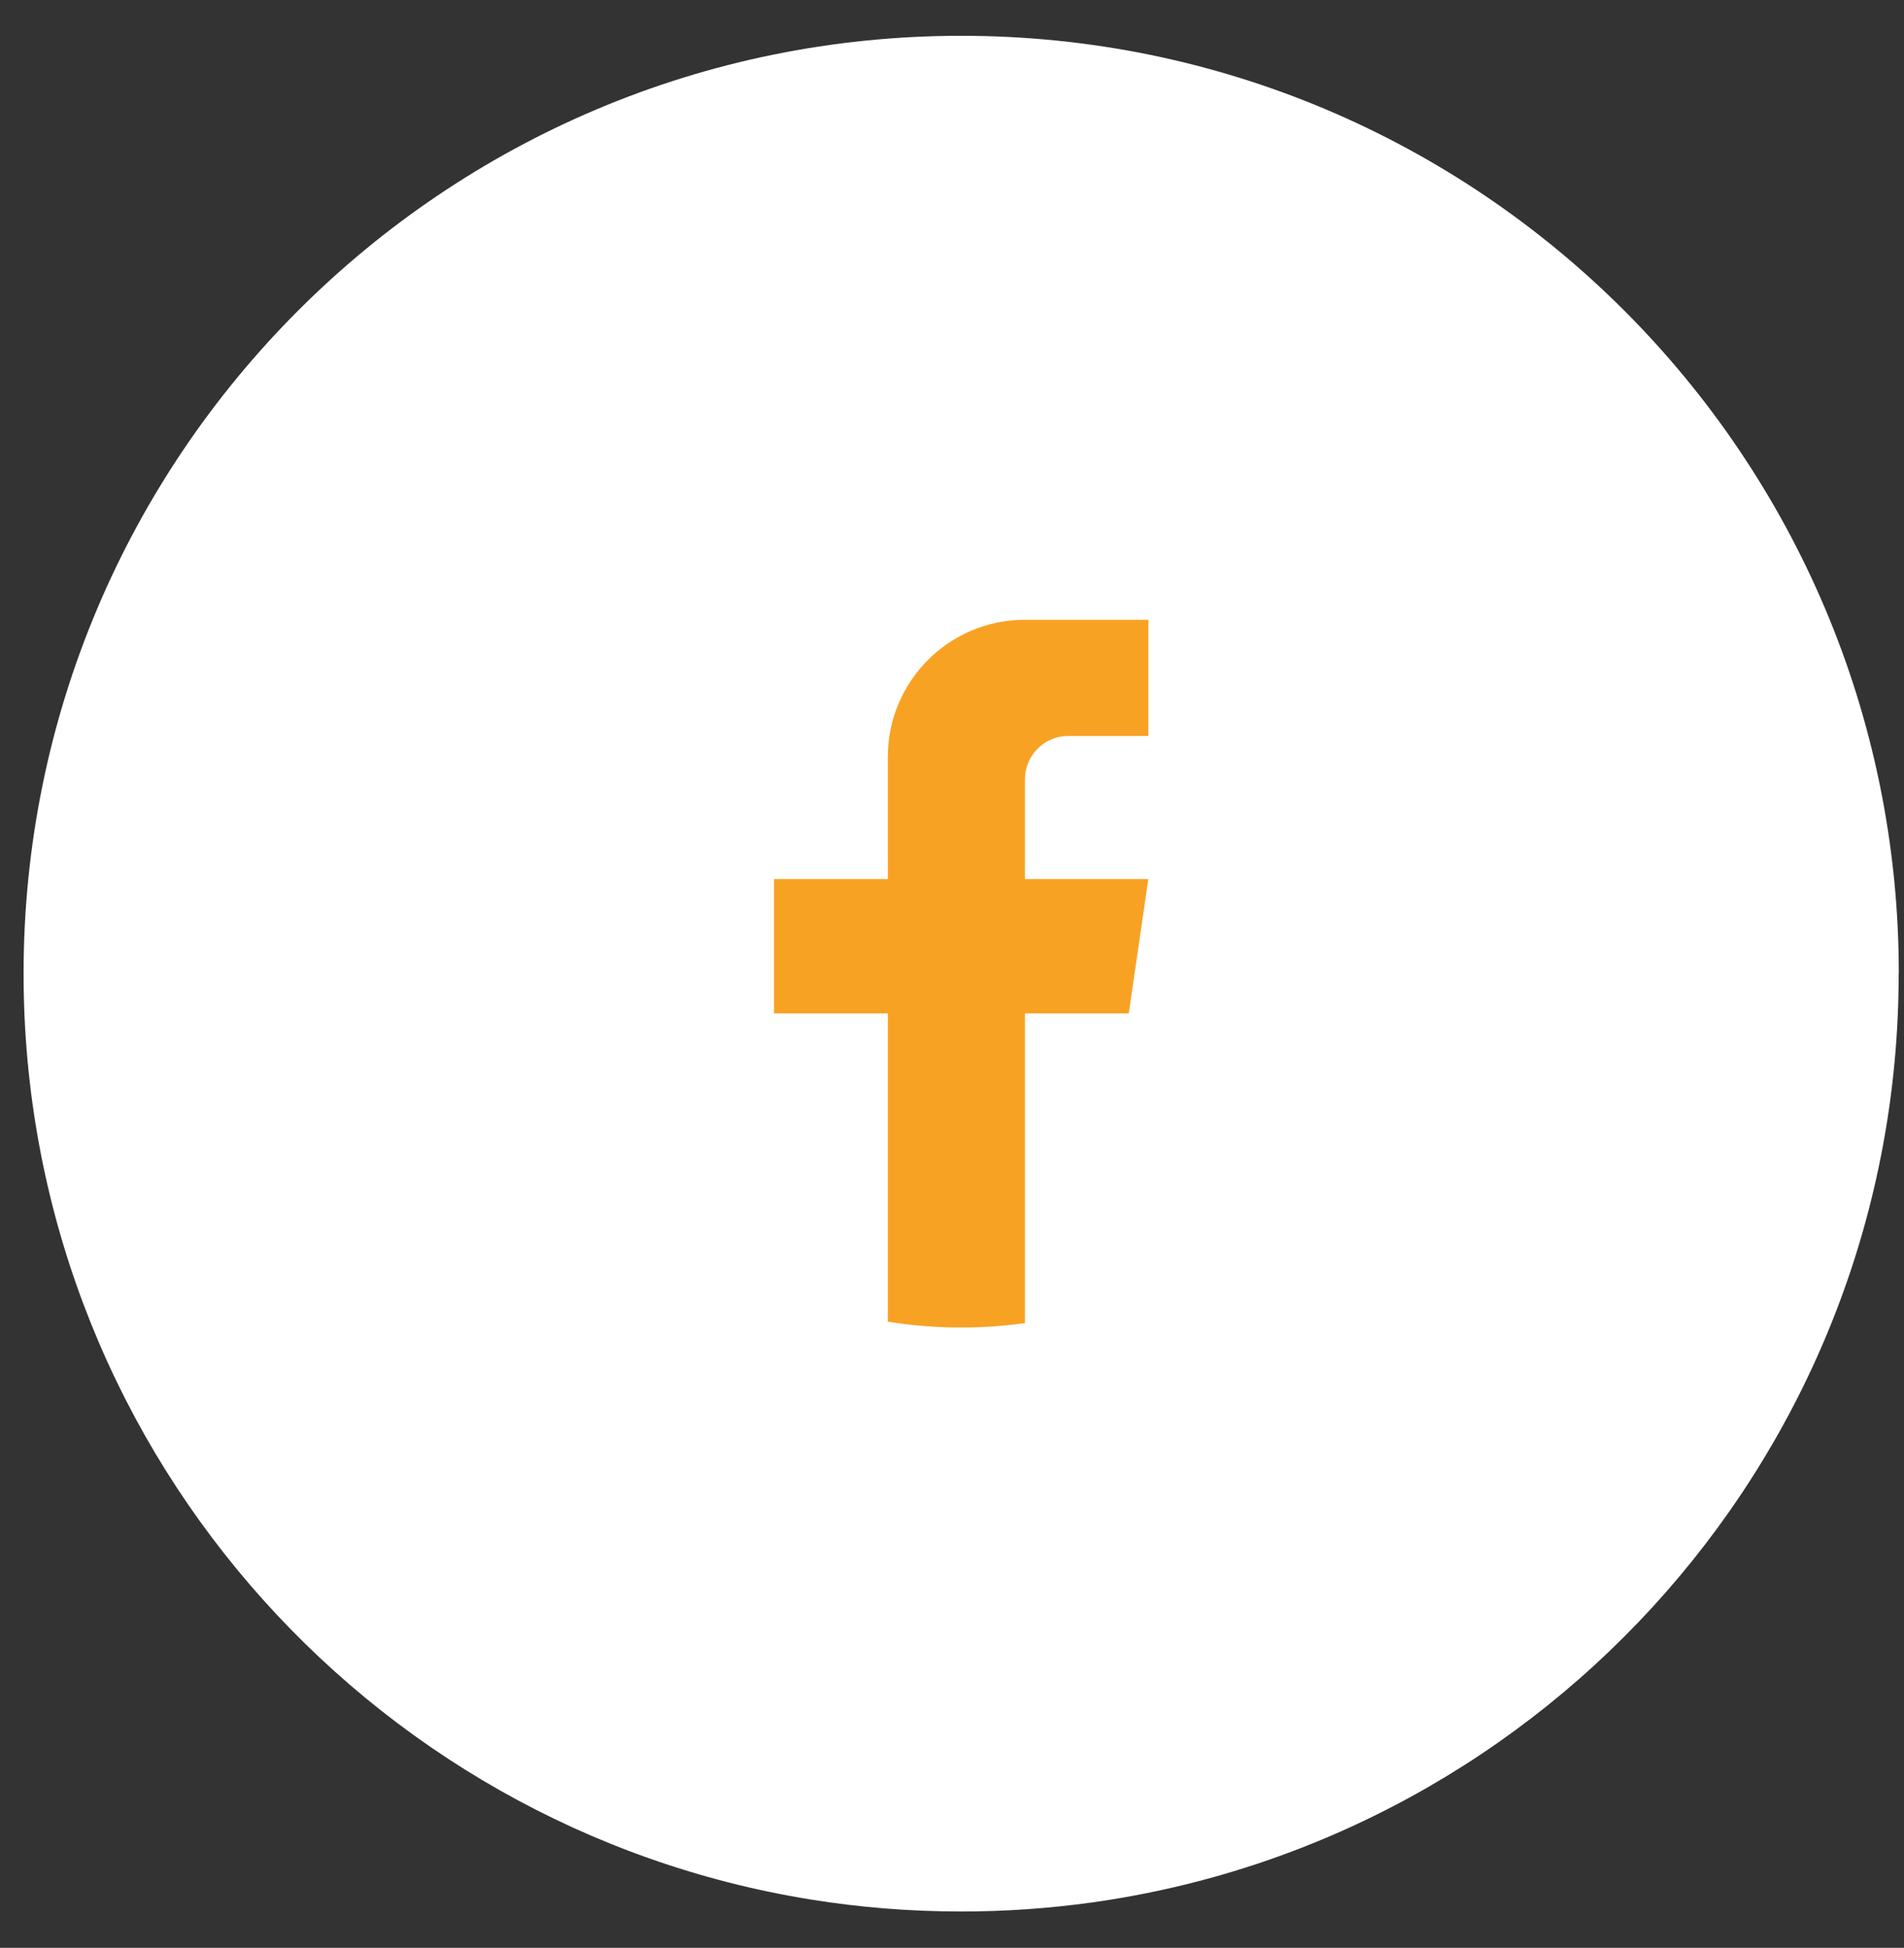 <svg width="44" height="45" viewBox="0 0 44 45" fill="none" xmlns="http://www.w3.org/2000/svg">
<rect x="0" y="0" width="44" height="45" fill="#333333" stroke="none"/>
<g clip-path="url(#clip0_149_280)">
<path d="M43.877 22.494C43.877 33.437 35.766 42.484 25.228 43.952C24.242 44.089 23.234 44.16 22.211 44.16C21.03 44.16 19.87 44.066 18.741 43.884C8.424 42.223 0.545 33.278 0.545 22.494C0.545 10.528 10.246 0.827 22.213 0.827C34.179 0.827 43.88 10.528 43.88 22.494H43.877Z" fill="white"/>
<path d="M23.685 18.002V20.308H26.537L26.085 23.413H23.685V30.567C23.204 30.634 22.712 30.669 22.212 30.669C21.635 30.669 21.068 30.623 20.517 30.534V23.413H17.887V20.308H20.517V17.487C20.517 15.737 21.935 14.318 23.686 14.318V14.319C23.691 14.319 23.695 14.318 23.701 14.318H26.538V17.003H24.684C24.133 17.003 23.686 17.451 23.686 18.002L23.685 18.002Z" fill="#F8A224"/>
</g>
<defs>
<clipPath id="clip0_149_280">
<rect width="43.335" height="43.334" fill="white" transform="translate(0.545 0.827)"/>
</clipPath>
</defs>
</svg>

